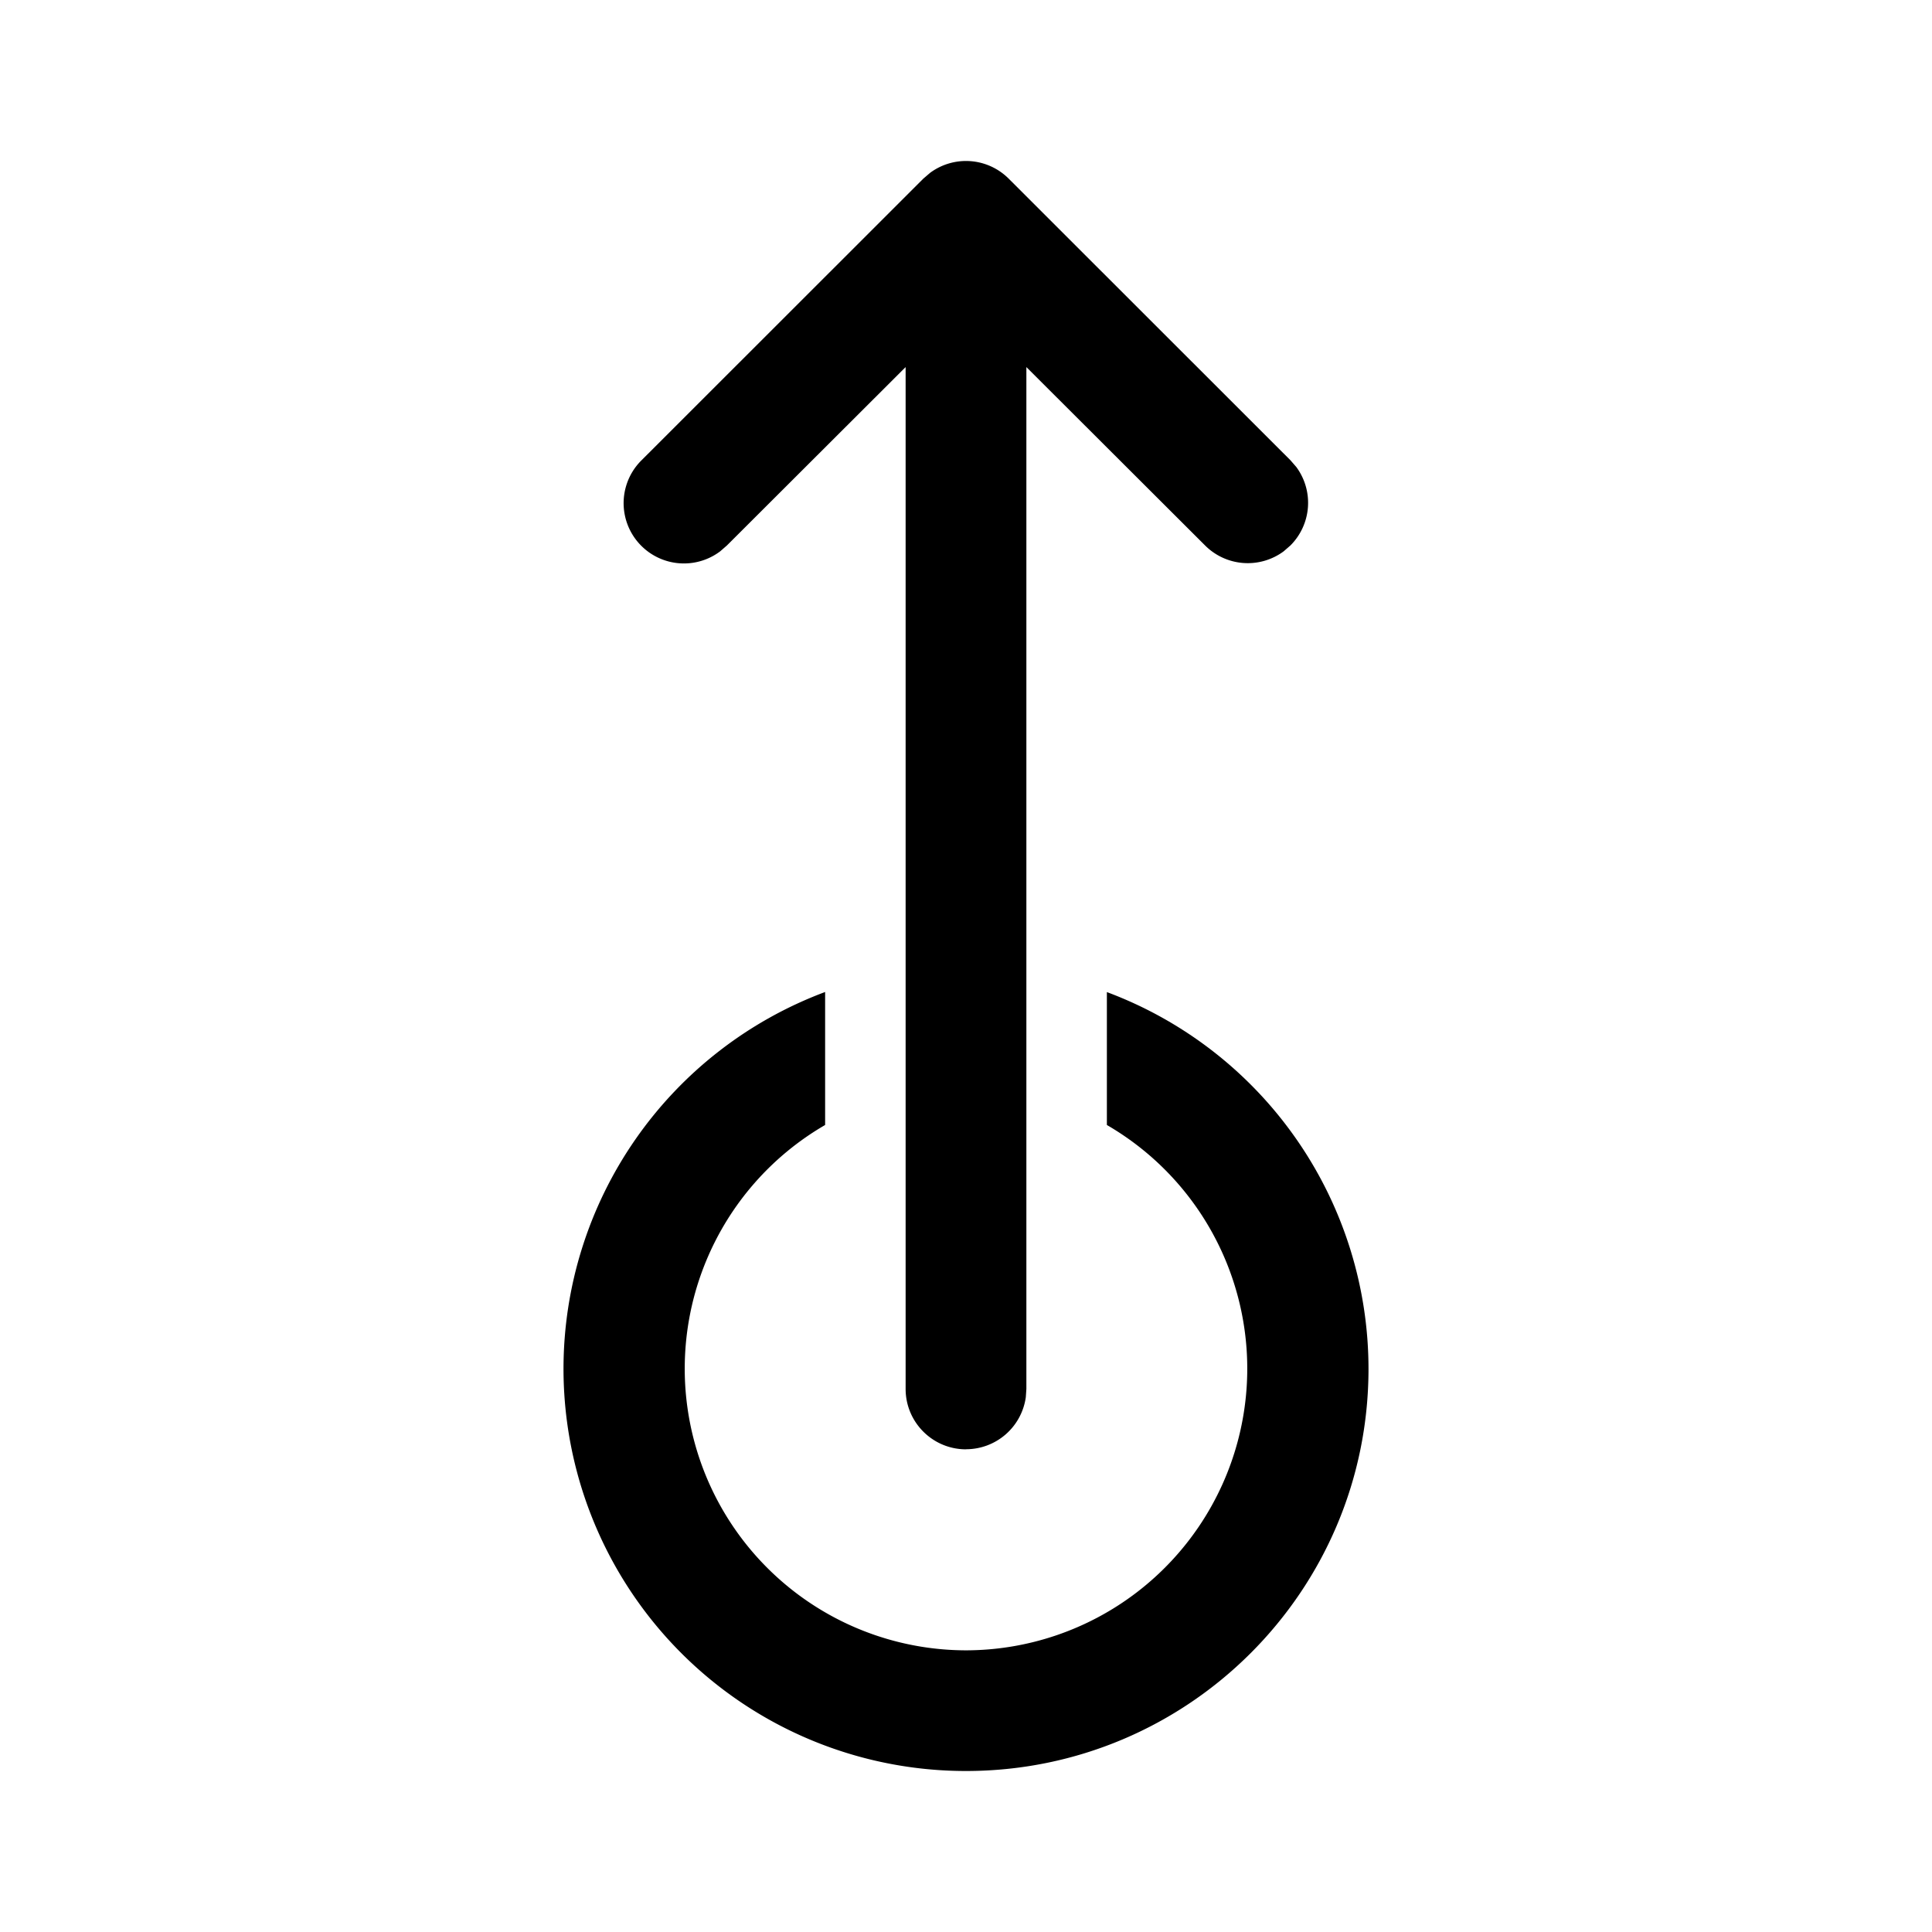 <svg xmlns="http://www.w3.org/2000/svg" width="1em" height="1em" viewBox="0 0 24 24"><path fill="currentColor" d="M12 18.003a.75.75 0 0 0 .743-.647l.007-.102V4.56l2.22 2.216a.75.75 0 0 0 .976.073l.084-.073a.749.749 0 0 0 .073-.975l-.073-.084l-3.5-3.498a.75.75 0 0 0-.976-.072l-.084.072l-3.5 3.498a.749.749 0 0 0 .976 1.132l.084-.073l2.22-2.216v12.694c0 .414.336.75.75.75M12 22c2.761 0 5-2.237 5-4.996a4.998 4.998 0 0 0-3.25-4.68v1.651A3.499 3.499 0 0 1 12 20.501a3.499 3.499 0 0 1-1.75-6.526v-1.652A4.998 4.998 0 0 0 7 17.004A4.998 4.998 0 0 0 12 22"/></svg>